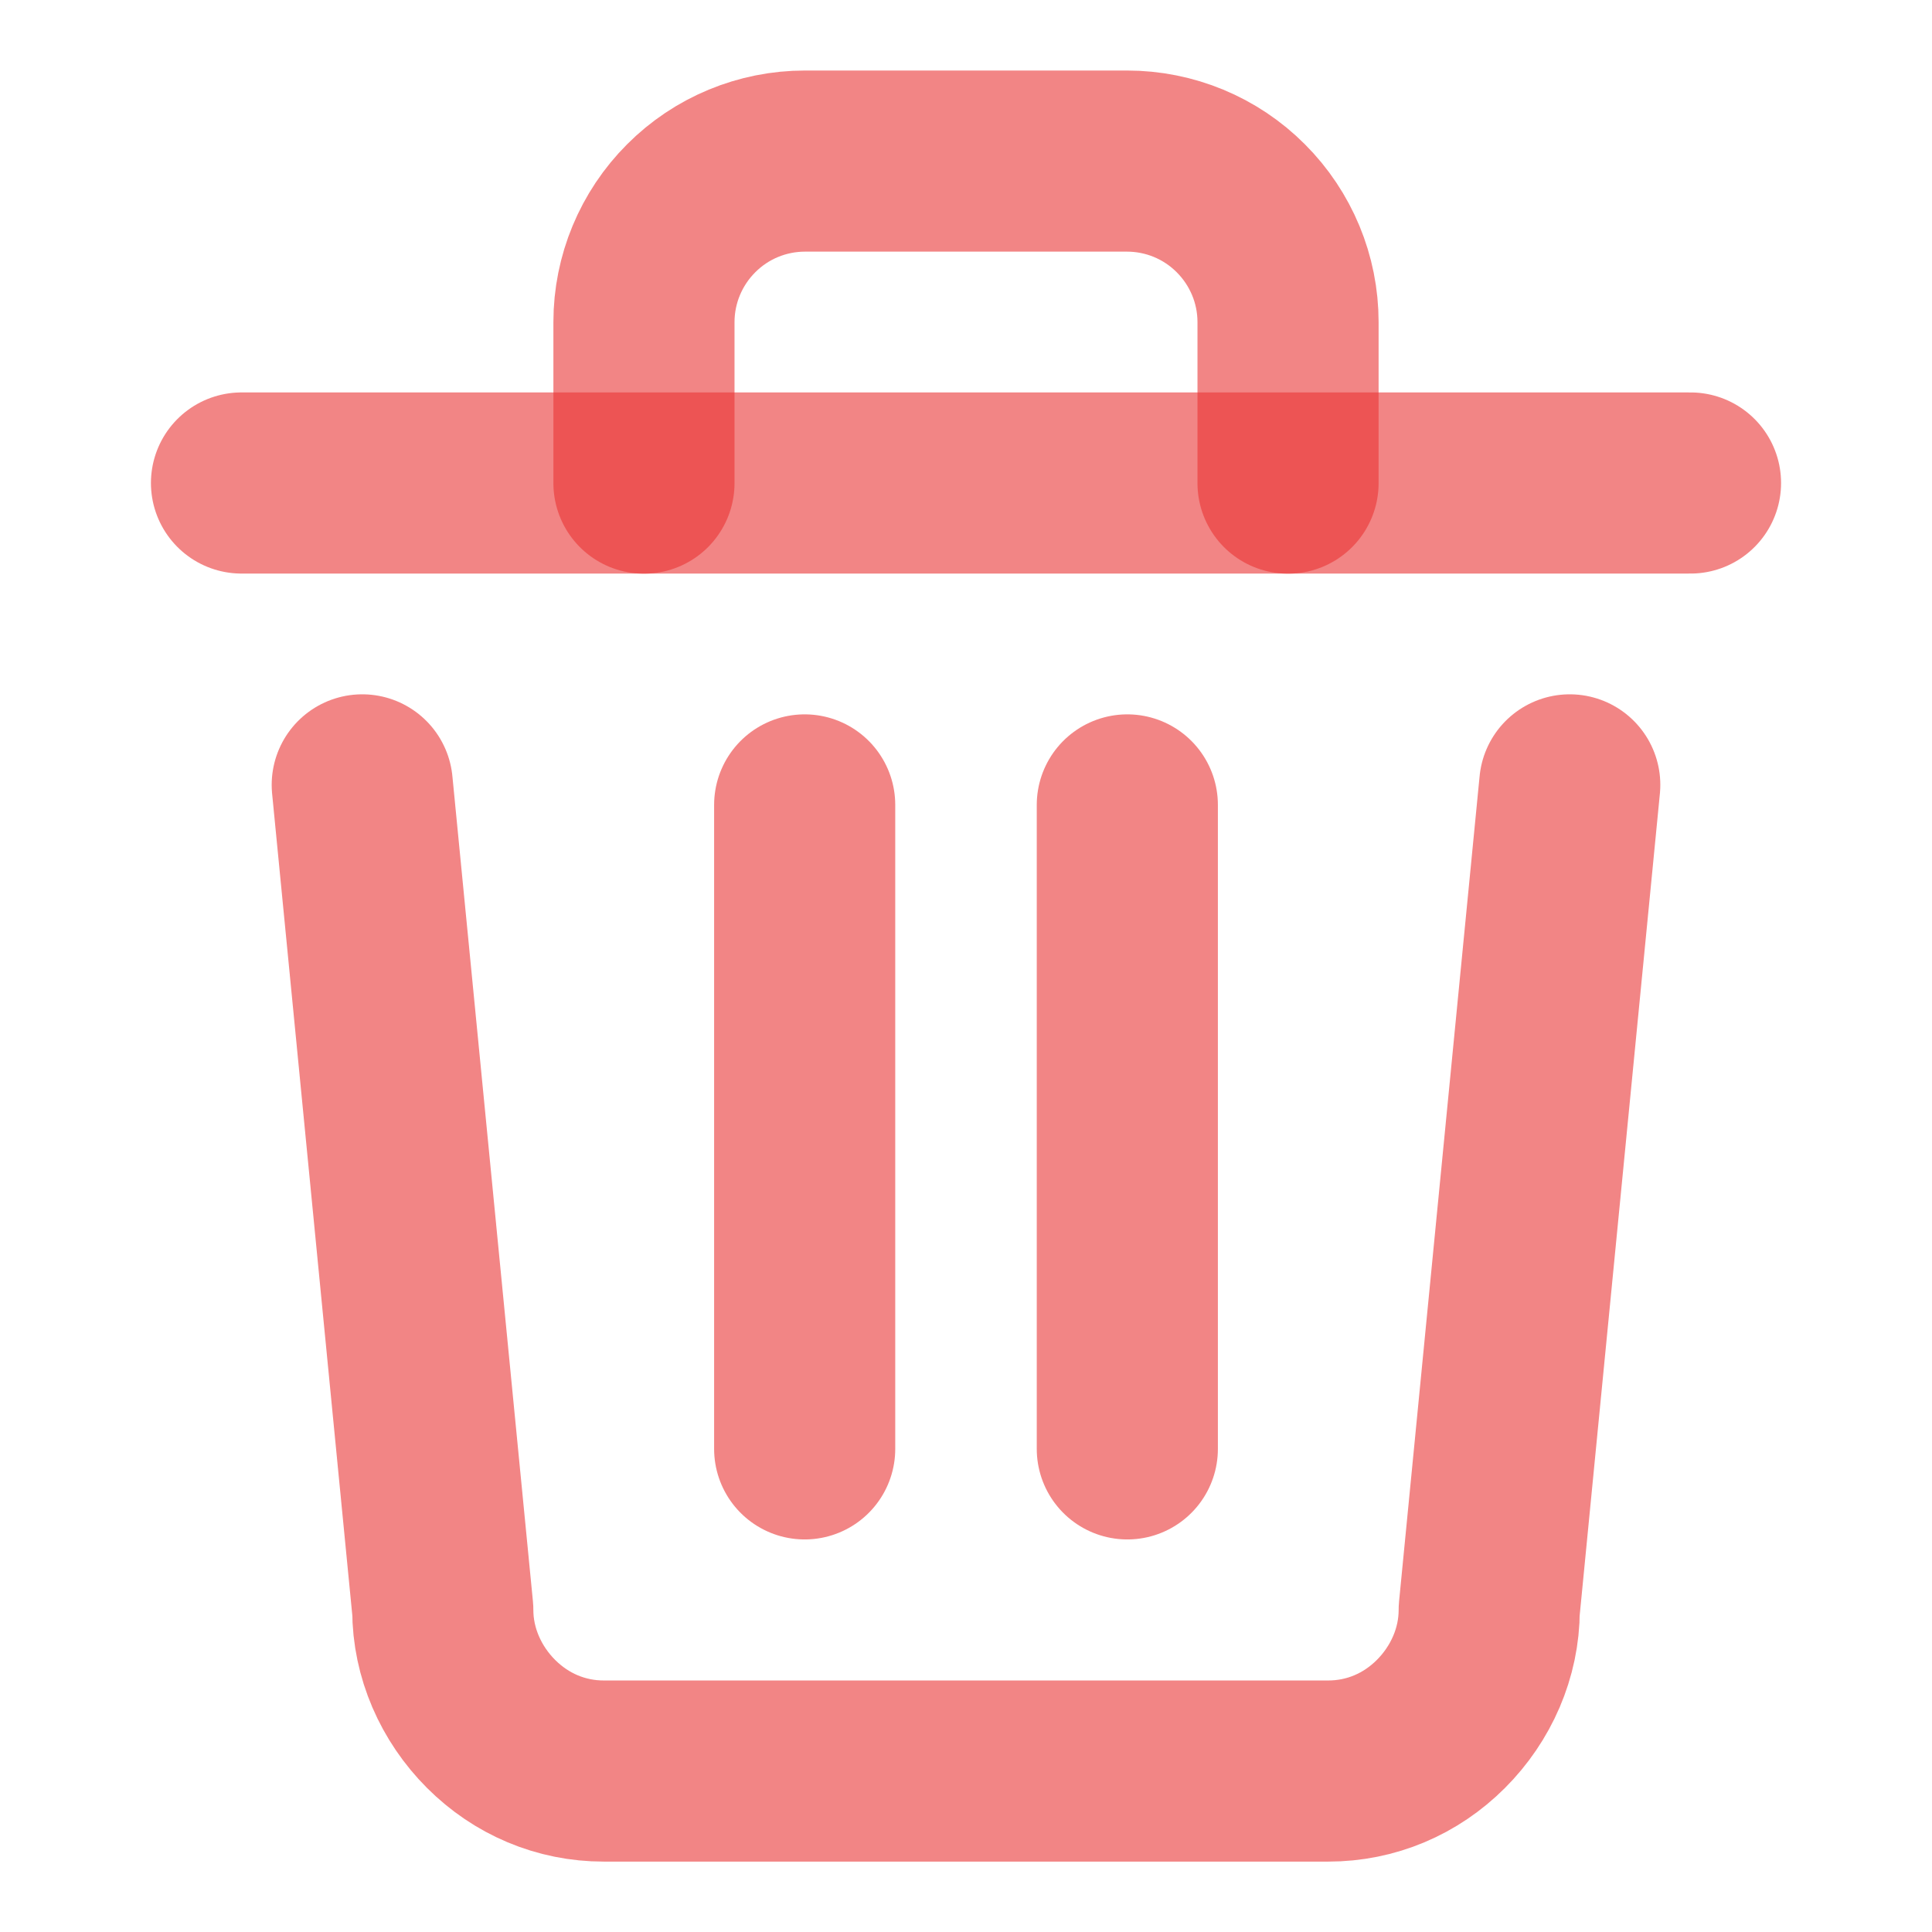 
<svg width="16" height="16" viewBox="0 0 16 16" fill="none" xmlns="http://www.w3.org/2000/svg">
    <path d="M2 4H14" stroke="#EA3434" stroke-opacity="0.6" stroke-width="1.5"
        stroke-linecap="round" stroke-linejoin="round" />
    <path
        d="M5.333 4.001V2.667C5.333 2.314 5.474 1.975 5.724 1.725C5.974 1.474 6.313 1.334 6.667 1.334H9.333C9.687 1.334 10.026 1.474 10.276 1.725C10.526 1.975 10.667 2.314 10.667 2.667V4.001M3 6.5L3.667 13.334C3.667 13.688 3.817 14.027 4.067 14.277C4.317 14.527 4.646 14.667 5 14.667H11C11.354 14.667 11.683 14.527 11.933 14.277C12.183 14.027 12.333 13.688 12.333 13.334L13 6.5"
        stroke="#EA3434" stroke-opacity="0.6" stroke-width="1.5" stroke-linecap="round"
        stroke-linejoin="round" />
    <path d="M6.664 6.666V11.999" stroke="#EA3434" stroke-opacity="0.6" stroke-width="1.5"
        stroke-linecap="round" stroke-linejoin="round" />
    <path d="M9.336 6.666V11.999" stroke="#EA3434" stroke-opacity="0.6" stroke-width="1.5"
        stroke-linecap="round" stroke-linejoin="round" />
</svg>
    